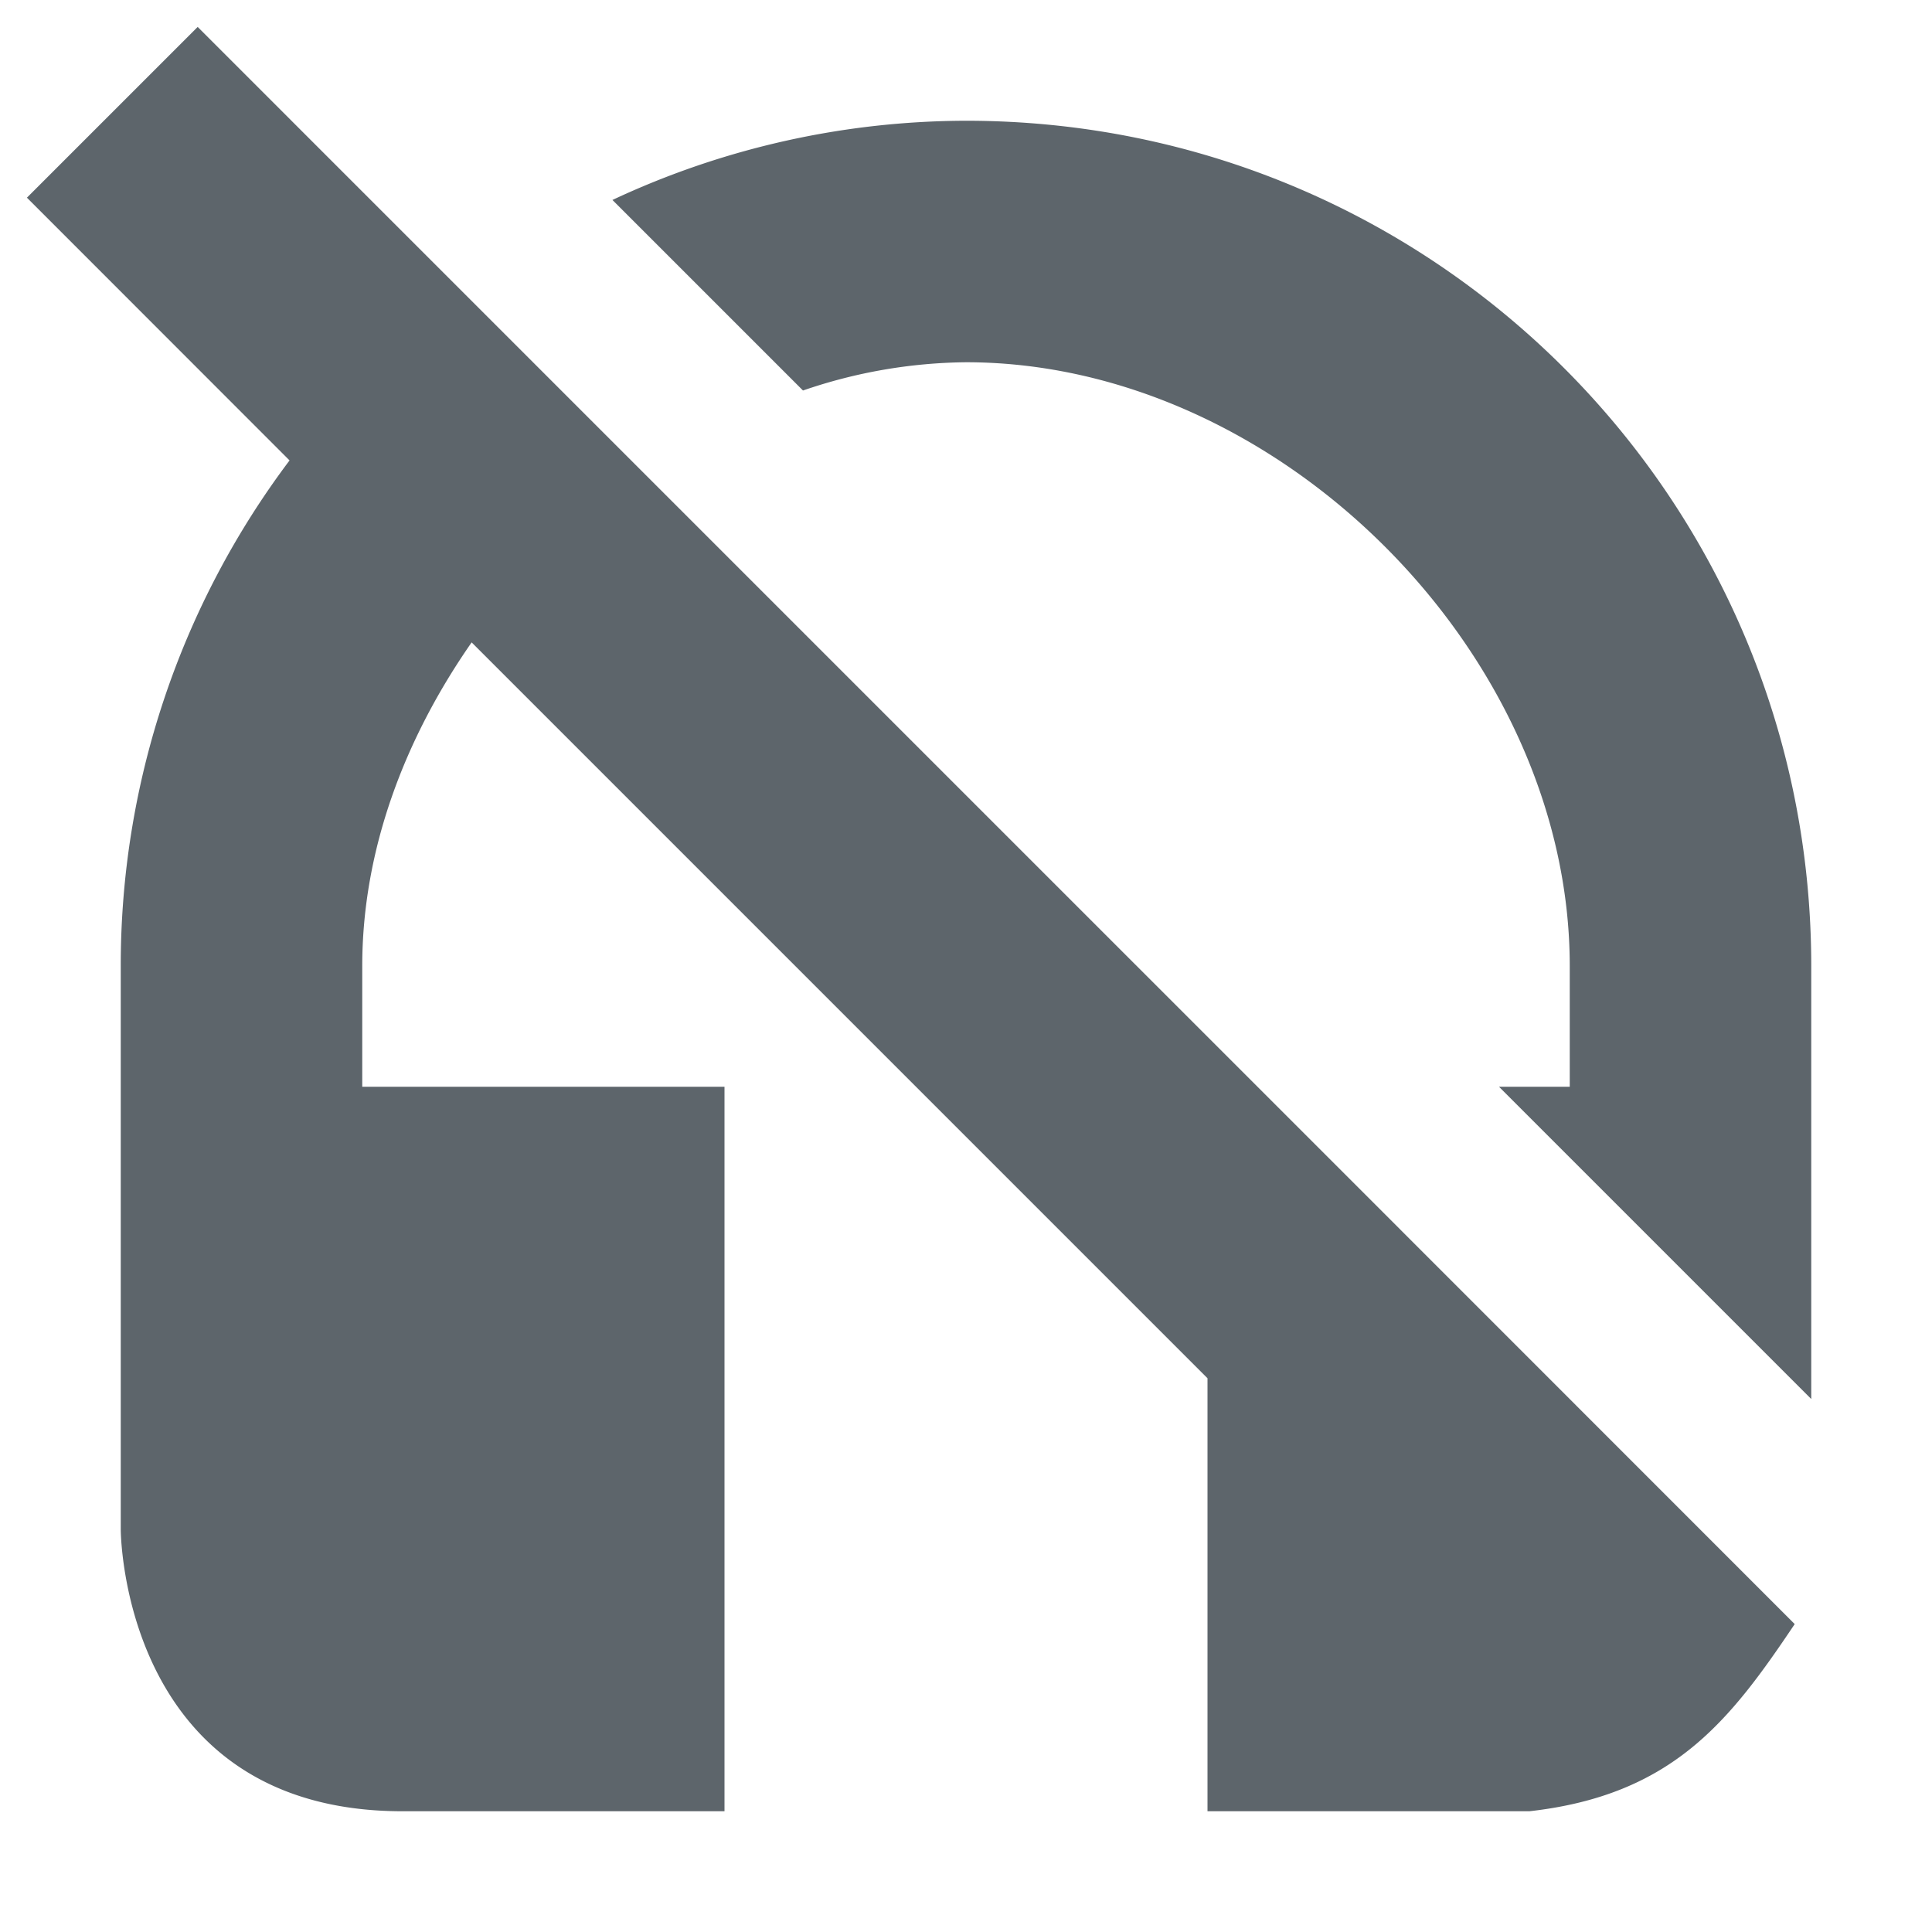<svg xmlns="http://www.w3.org/2000/svg" width="16" height="16"><defs><style id="current-color-scheme" type="text/css"></style></defs><path d="M1.637.223L.223 1.637l2.175 2.176A6.952 6.952 0 0 0 1 8v4.666S1 15 3.334 15H6V9H3V8c0-.962.352-1.885.906-2.68L10 11.414V15h2.666c1.189-.134 1.66-.75 2.197-1.55l-3.406-3.407L10.414 9zM8 1a6.93 6.93 0 0 0-2.928.656L6.65 3.234A4.26 4.26 0 0 1 8 3c2.59 0 5 2.41 5 5v1h-.586L15 11.586V8c0-3.873-3.127-7-7-7z" fill="currentColor" color="#5d656b"/></svg>